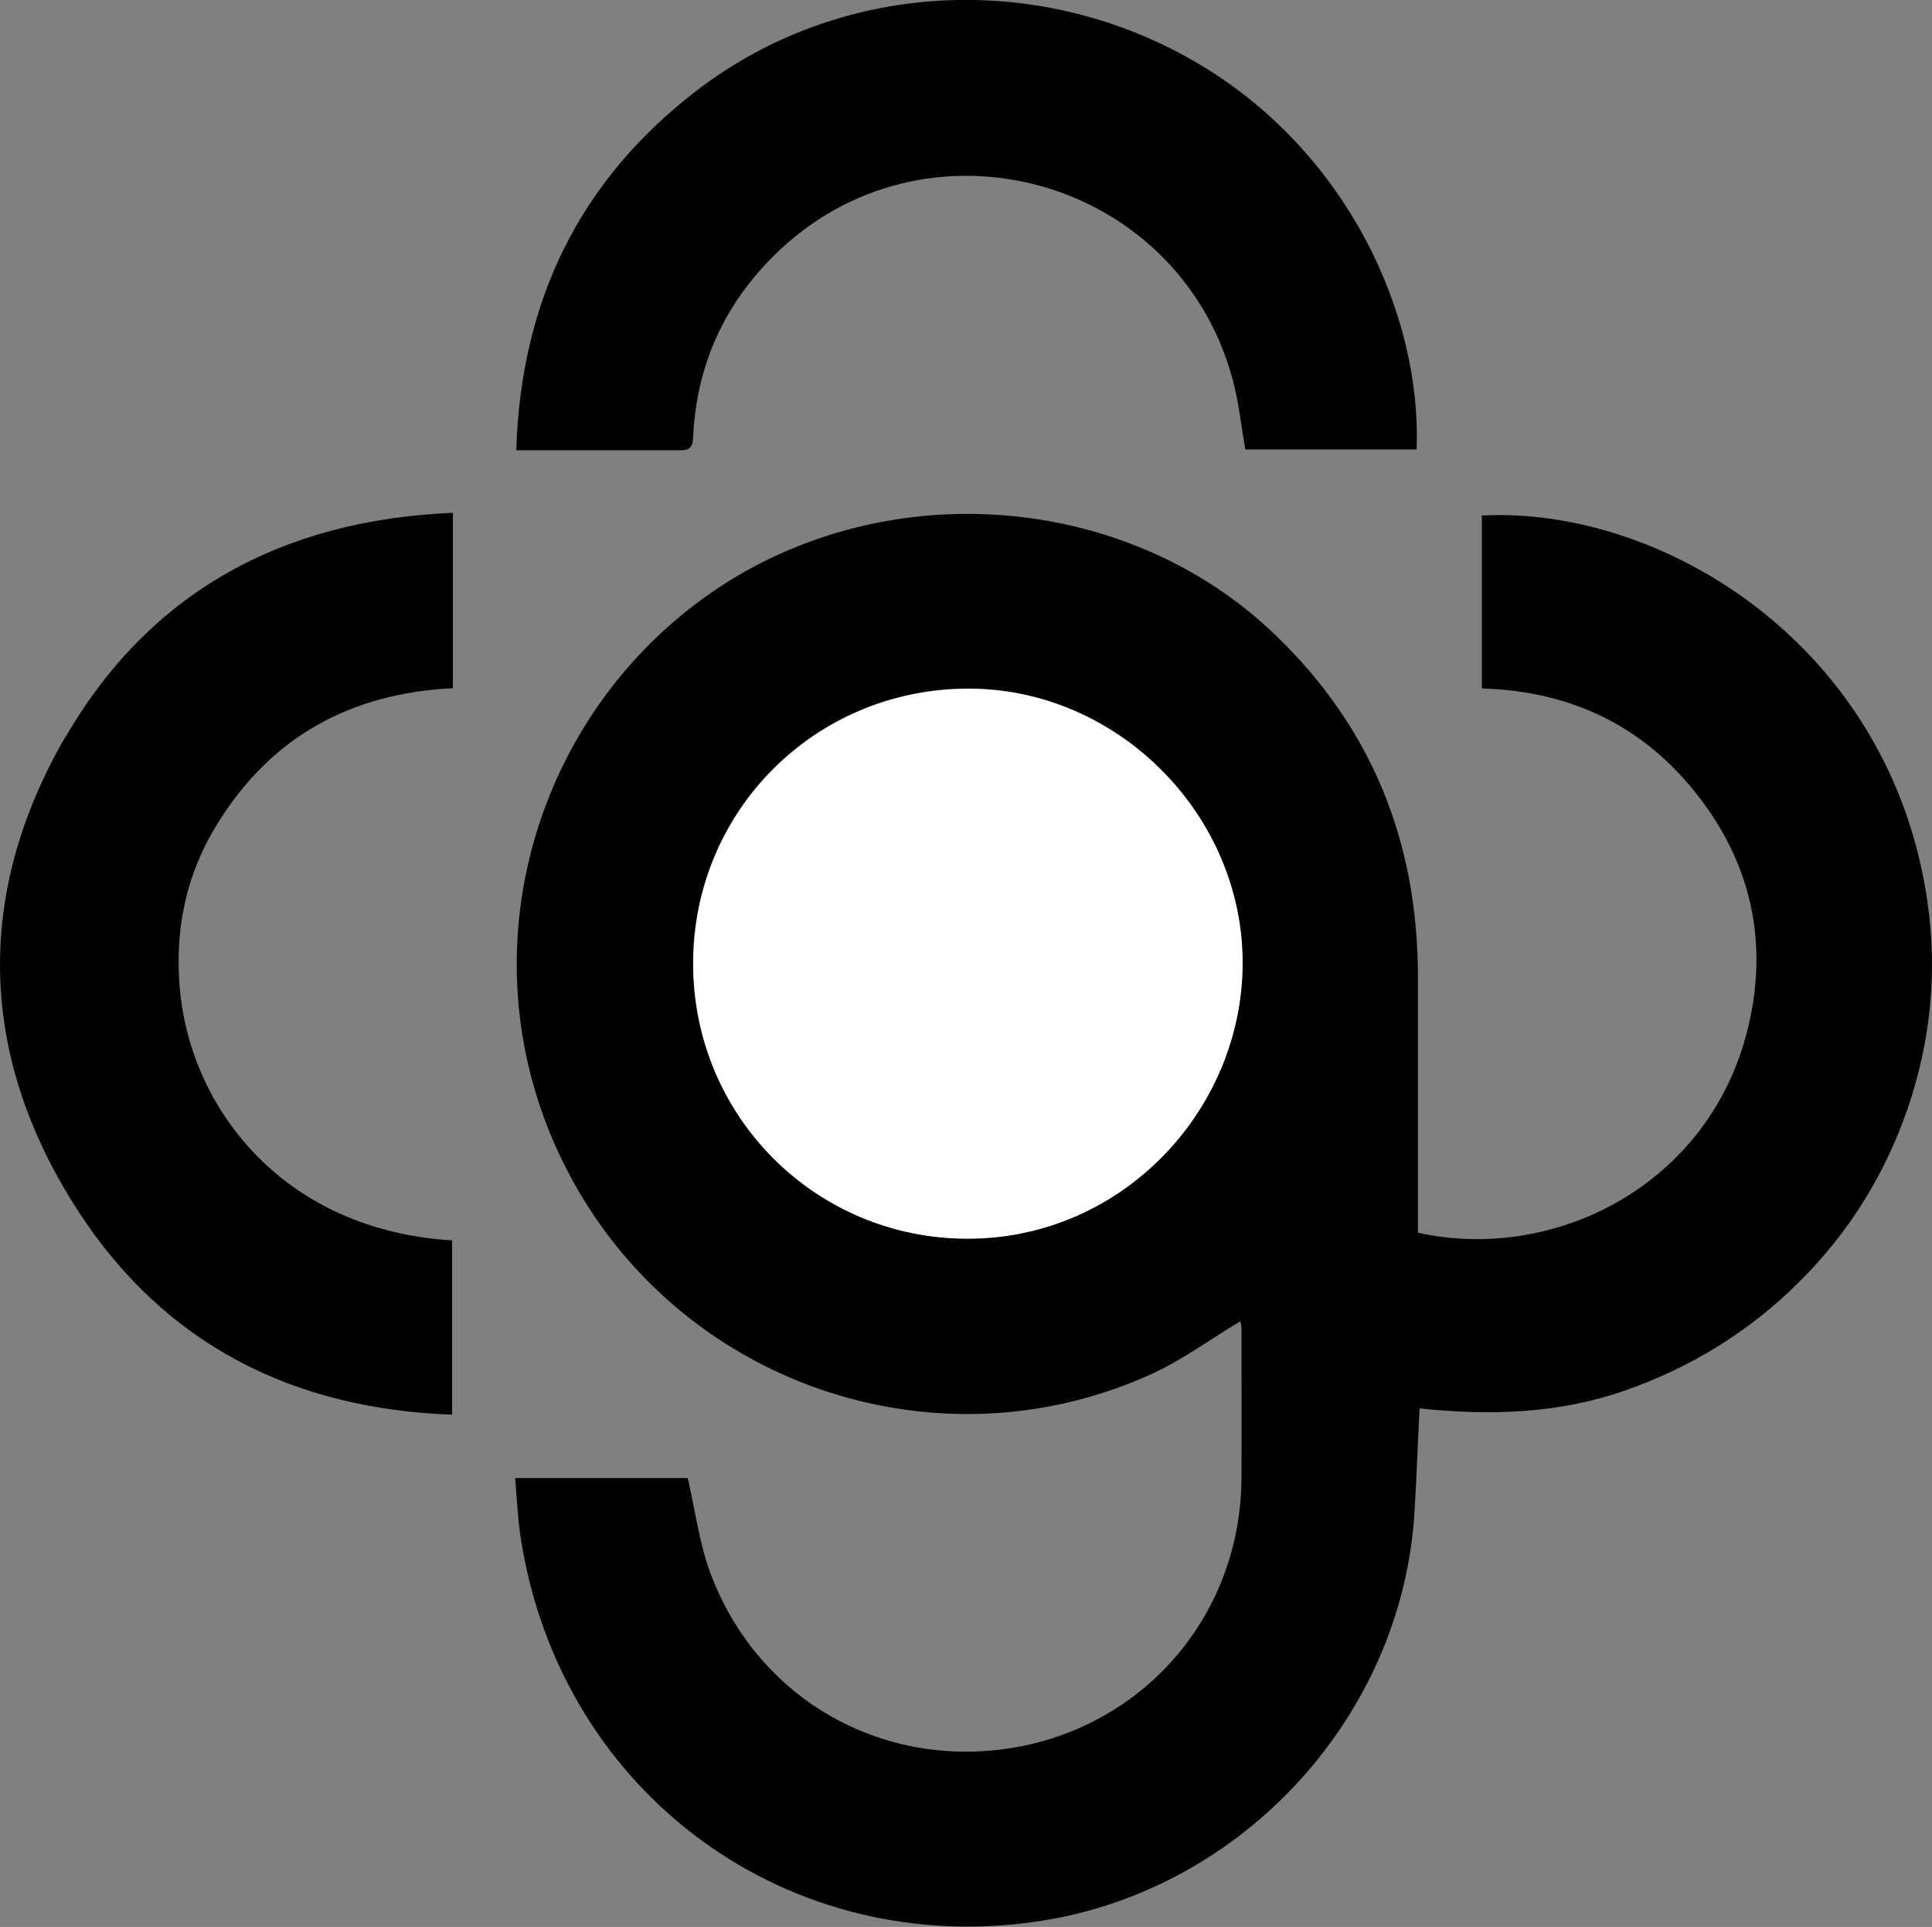 <?xml version="1.0" encoding="UTF-8"?>
<svg id="Layer_2" xmlns="http://www.w3.org/2000/svg" viewBox="0 0 70.73 70.53">
  <rect x="0" y="0" width="70.73" height="70.53" fill="#808080" stroke="none"/>
  <defs>
    <style>
      .cls-1 {
        fill: #fff;
      }
    </style>
  </defs>
  <g id="Layer_1-2" data-name="Layer_1">
    <g>
      <path d="M70.57,33.05c-1.34-9.47-9.75-14.53-16.32-14.18v6.33c3.27.09,5.95,1.38,7.94,3.96,2.02,2.61,2.58,5.59,1.73,8.75-1.52,5.6-7.14,8.29-12.01,7.21v-.76c0-2.89,0-5.79,0-8.68-.02-4.86-1.67-9.02-5.21-12.43-5.66-5.45-14.92-5.95-21.25-1.13-6.19,4.71-8.47,13.37-4.7,20.69,4.03,7.83,13.48,11.08,21.39,7.49,1.14-.52,2.17-1.28,3.27-1.94.01.05.04.14.04.23,0,1.86.01,3.71,0,5.57-.06,5.27-3.95,9.38-9.02,9.9-4.65.47-8.82-2.16-10.43-6.5-.4-1.09-.55-2.27-.82-3.46h-6.32c.07.82.1,1.57.22,2.3,1.5,9.3,9.83,15.36,19.08,13.9,7.35-1.16,13.14-7.47,13.62-14.88.08-1.27.12-2.54.19-3.87,2.56.27,5.07.2,7.51-.65,2.43-.85,4.56-2.16,6.39-3.98,1.83-1.82,3.15-3.95,3.98-6.38.83-2.44,1.08-4.94.72-7.48ZM35.42,45.33c-5.58,0-10.05-4.48-10.05-10.07,0-5.55,4.42-10.01,9.99-10.06,5.44-.05,10,4.47,10.12,9.82.12,5.45-4.31,10.3-10.06,10.31Z"/>
      <path d="M24.94,16.48c.43,0,.42-.26.44-.57.14-2.57,1.14-4.76,2.96-6.56,5.48-5.43,14.78-2.91,16.79,4.55.22.82.31,1.68.46,2.55h6.27c.2-4.89-2.53-10.98-8.16-14.22-5.77-3.32-13-2.93-18.24,1.12-4.26,3.29-6.39,7.68-6.56,13.13,2.1,0,4.07,0,6.05,0Z"/>
      <path d="M2.41,26.94c-3.36,5.79-3.2,11.74.44,17.37,3.16,4.88,7.85,7.26,13.7,7.47v-6.38c-6.12-.37-9.46-4.73-9.94-8.95-.25-2.21.14-4.33,1.32-6.25,1.97-3.23,4.91-4.83,8.65-5.01v-6.42c-6.23.26-11.08,2.88-14.17,8.19Z"/>
      <path class="cls-1" d="M35.37,25.21c-5.57.05-9.99,4.5-9.99,10.06,0,5.58,4.47,10.07,10.05,10.07,5.75,0,10.18-4.86,10.06-10.31-.11-5.34-4.67-9.87-10.12-9.82Z"/>
    </g>
  </g>
</svg>